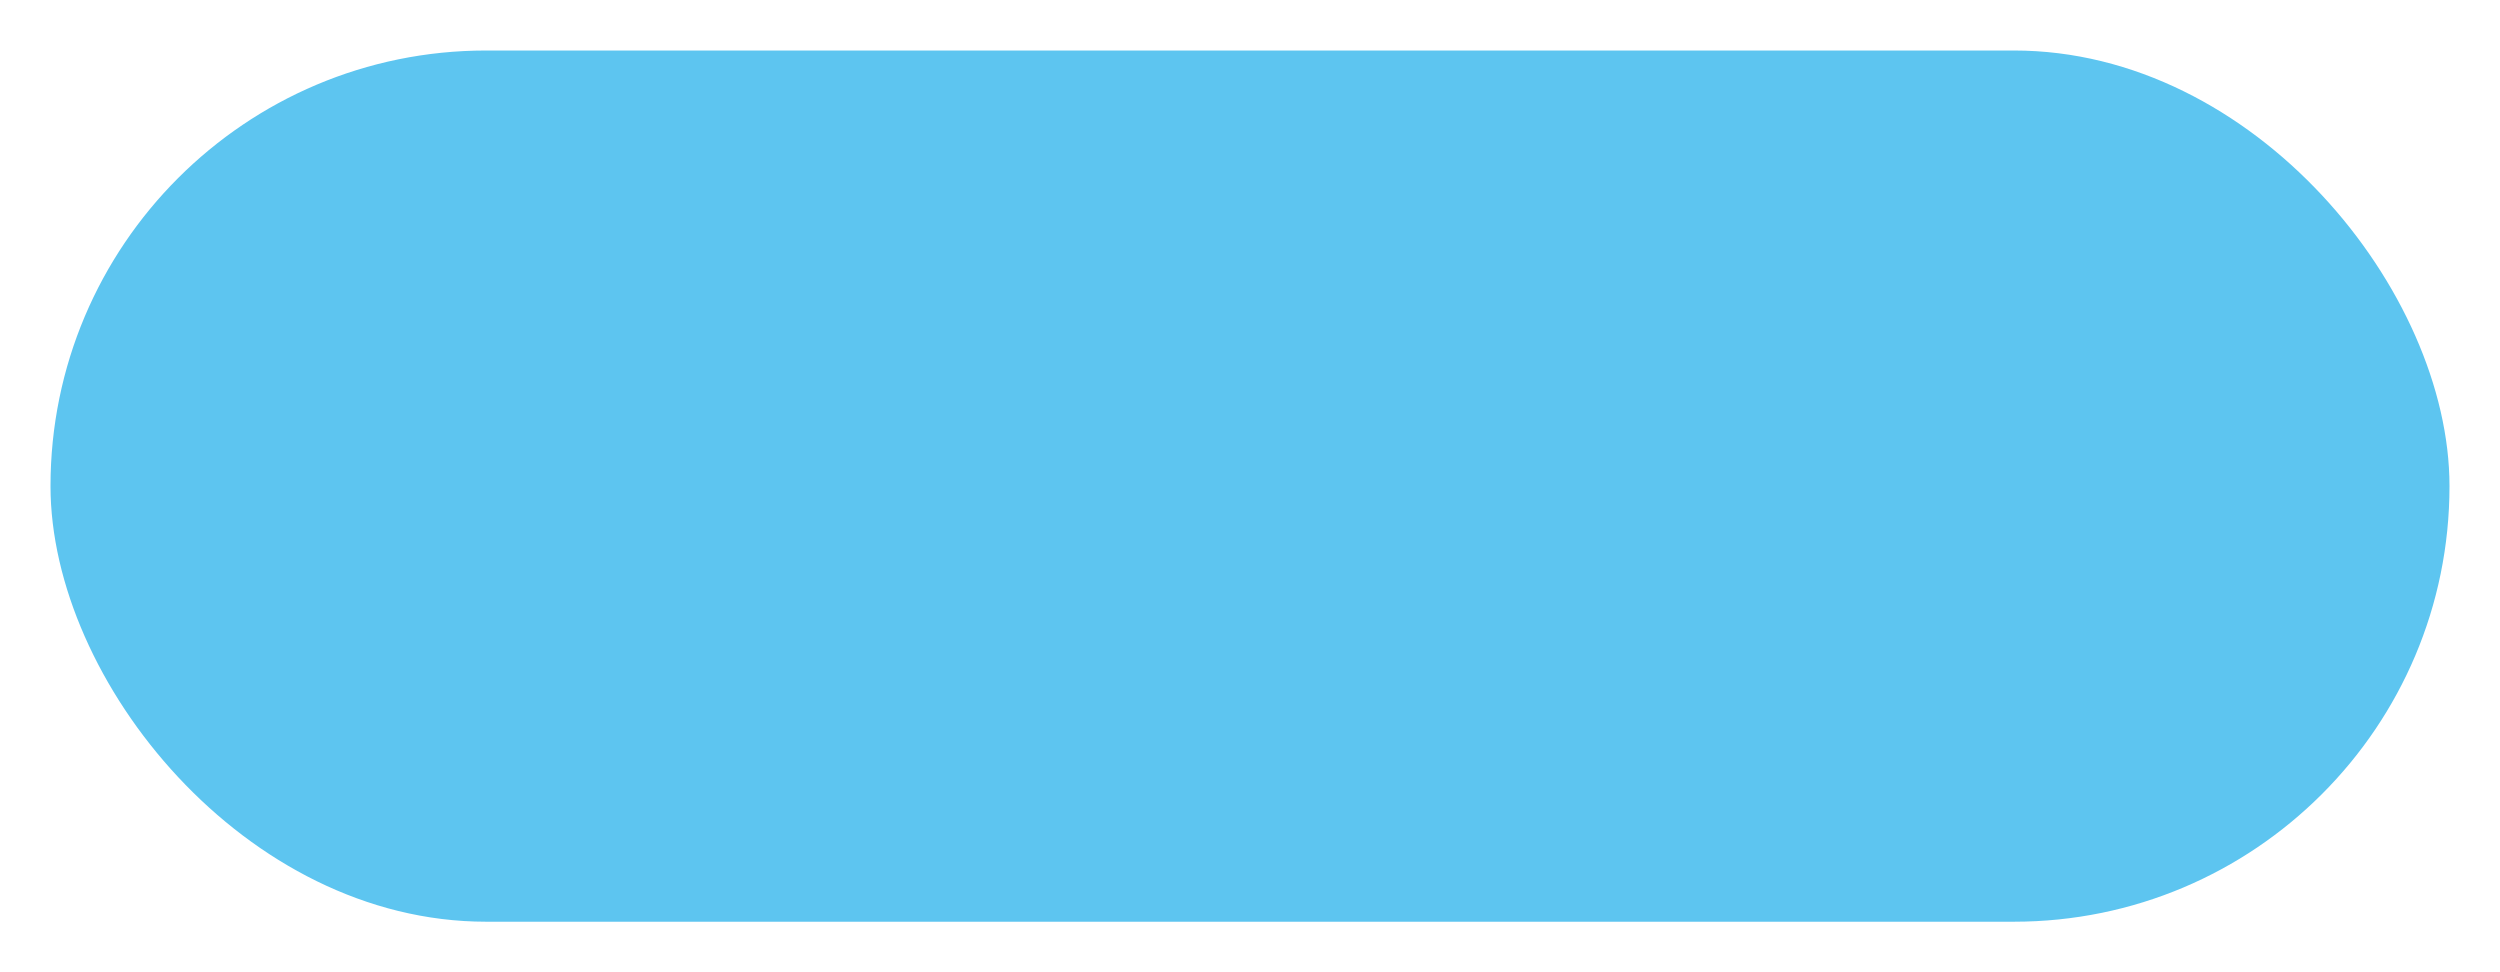 <svg width="198" height="77" viewBox="0 0 198 77" fill="none" xmlns="http://www.w3.org/2000/svg">
<g id="Rectangle 84" filter="url(#filter0_d_337_1057)">
<rect id="Rectangle 84_2" x="4" width="190" height="69" rx="34.5" fill="#5DC5F0"/>
</g>
<defs>
<filter id="filter0_d_337_1057" x="0" y="0" width="198" height="77" filterUnits="userSpaceOnUse" color-interpolation-filters="sRGB">
<feFlood flood-opacity="0" result="BackgroundImageFix"/>
<feColorMatrix in="SourceAlpha" type="matrix" values="0 0 0 0 0 0 0 0 0 0 0 0 0 0 0 0 0 0 127 0" result="hardAlpha"/>
<feOffset dy="4"/>
<feGaussianBlur stdDeviation="2"/>
<feComposite in2="hardAlpha" operator="out"/>
<feColorMatrix type="matrix" values="0 0 0 0 0 0 0 0 0 0 0 0 0 0 0 0 0 0 0.25 0"/>
<feBlend mode="normal" in2="BackgroundImageFix" result="effect1_dropShadow_337_1057"/>
<feBlend mode="normal" in="SourceGraphic" in2="effect1_dropShadow_337_1057" result="shape"/>
</filter>
</defs>
</svg>
